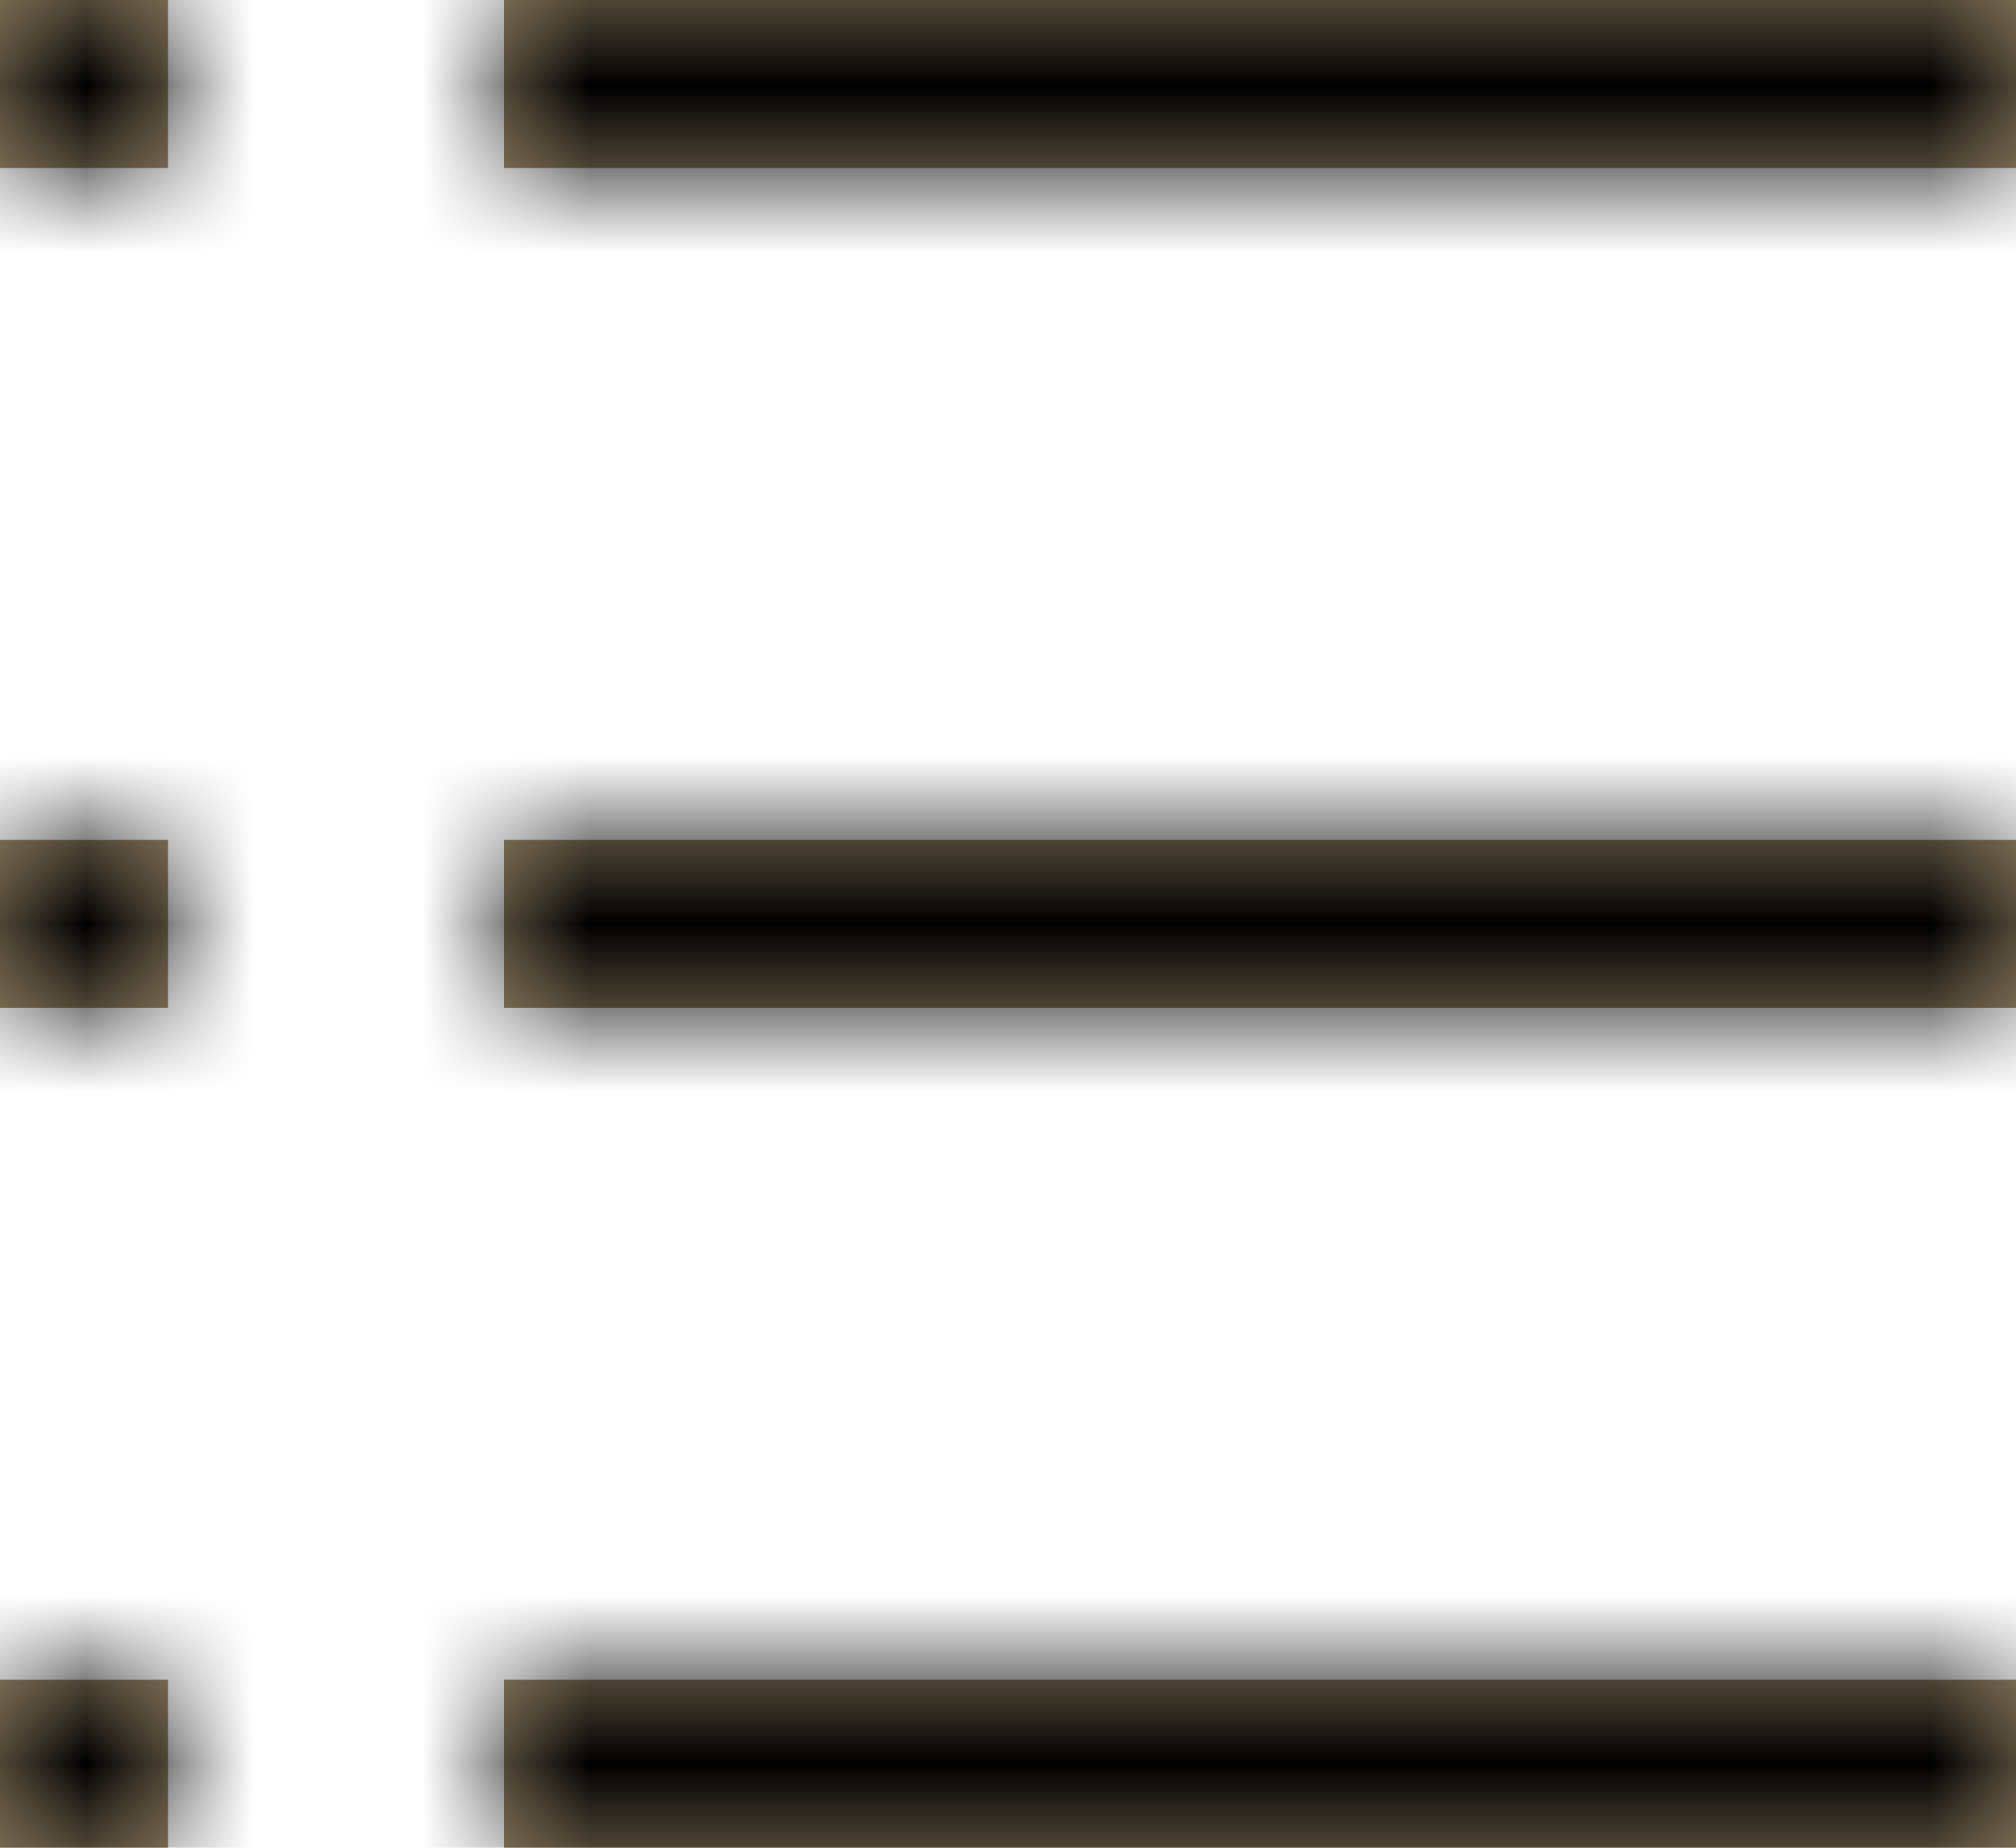<svg width="12" height="11" viewBox="0 0 12 11" fill="none" xmlns="http://www.w3.org/2000/svg">
<mask id="path-1-inside-1" fill="white">
<path fill-rule="evenodd" clip-rule="evenodd" d="M0 0H1V1H0V0ZM12 0H3V1H12V0ZM12 5H3V6H12V5ZM3 10H12V11H3V10ZM1 5H0V6H1V5ZM0 10H1V11H0V10Z"/>
</mask>
<path fill-rule="evenodd" clip-rule="evenodd" d="M0 0H1V1H0V0ZM12 0H3V1H12V0ZM12 5H3V6H12V5ZM3 10H12V11H3V10ZM1 5H0V6H1V5ZM0 10H1V11H0V10Z" fill="#9B8869"/>
<path d="M1 0H2V-1H1V0ZM0 0V-1H-1V0H0ZM1 1V2H2V1H1ZM0 1H-1V2H0V1ZM3 0V-1H2V0H3ZM12 0H13V-1H12V0ZM3 1H2V2H3V1ZM12 1V2H13V1H12ZM3 5V4H2V5H3ZM12 5H13V4H12V5ZM3 6H2V7H3V6ZM12 6V7H13V6H12ZM12 10H13V9H12V10ZM3 10V9H2V10H3ZM12 11V12H13V11H12ZM3 11H2V12H3V11ZM0 5V4H-1V5H0ZM1 5H2V4H1V5ZM0 6H-1V7H0V6ZM1 6V7H2V6H1ZM1 10H2V9H1V10ZM0 10V9H-1V10H0ZM1 11V12H2V11H1ZM0 11H-1V12H0V11ZM1 -1H0V1H1V-1ZM2 1V0H0V1H2ZM0 2H1V0H0V2ZM-1 0V1H1V0H-1ZM3 1H12V-1H3V1ZM4 1V0H2V1H4ZM12 0H3V2H12V0ZM11 0V1H13V0H11ZM3 6H12V4H3V6ZM4 6V5H2V6H4ZM12 5H3V7H12V5ZM11 5V6H13V5H11ZM12 9H3V11H12V9ZM13 11V10H11V11H13ZM3 12H12V10H3V12ZM2 10V11H4V10H2ZM0 6H1V4H0V6ZM1 6V5H-1V6H1ZM1 5H0V7H1V5ZM0 5V6H2V5H0ZM1 9H0V11H1V9ZM2 11V10H0V11H2ZM0 12H1V10H0V12ZM-1 10V11H1V10H-1Z" fill="black" mask="url(#path-1-inside-1)"/>
</svg>
